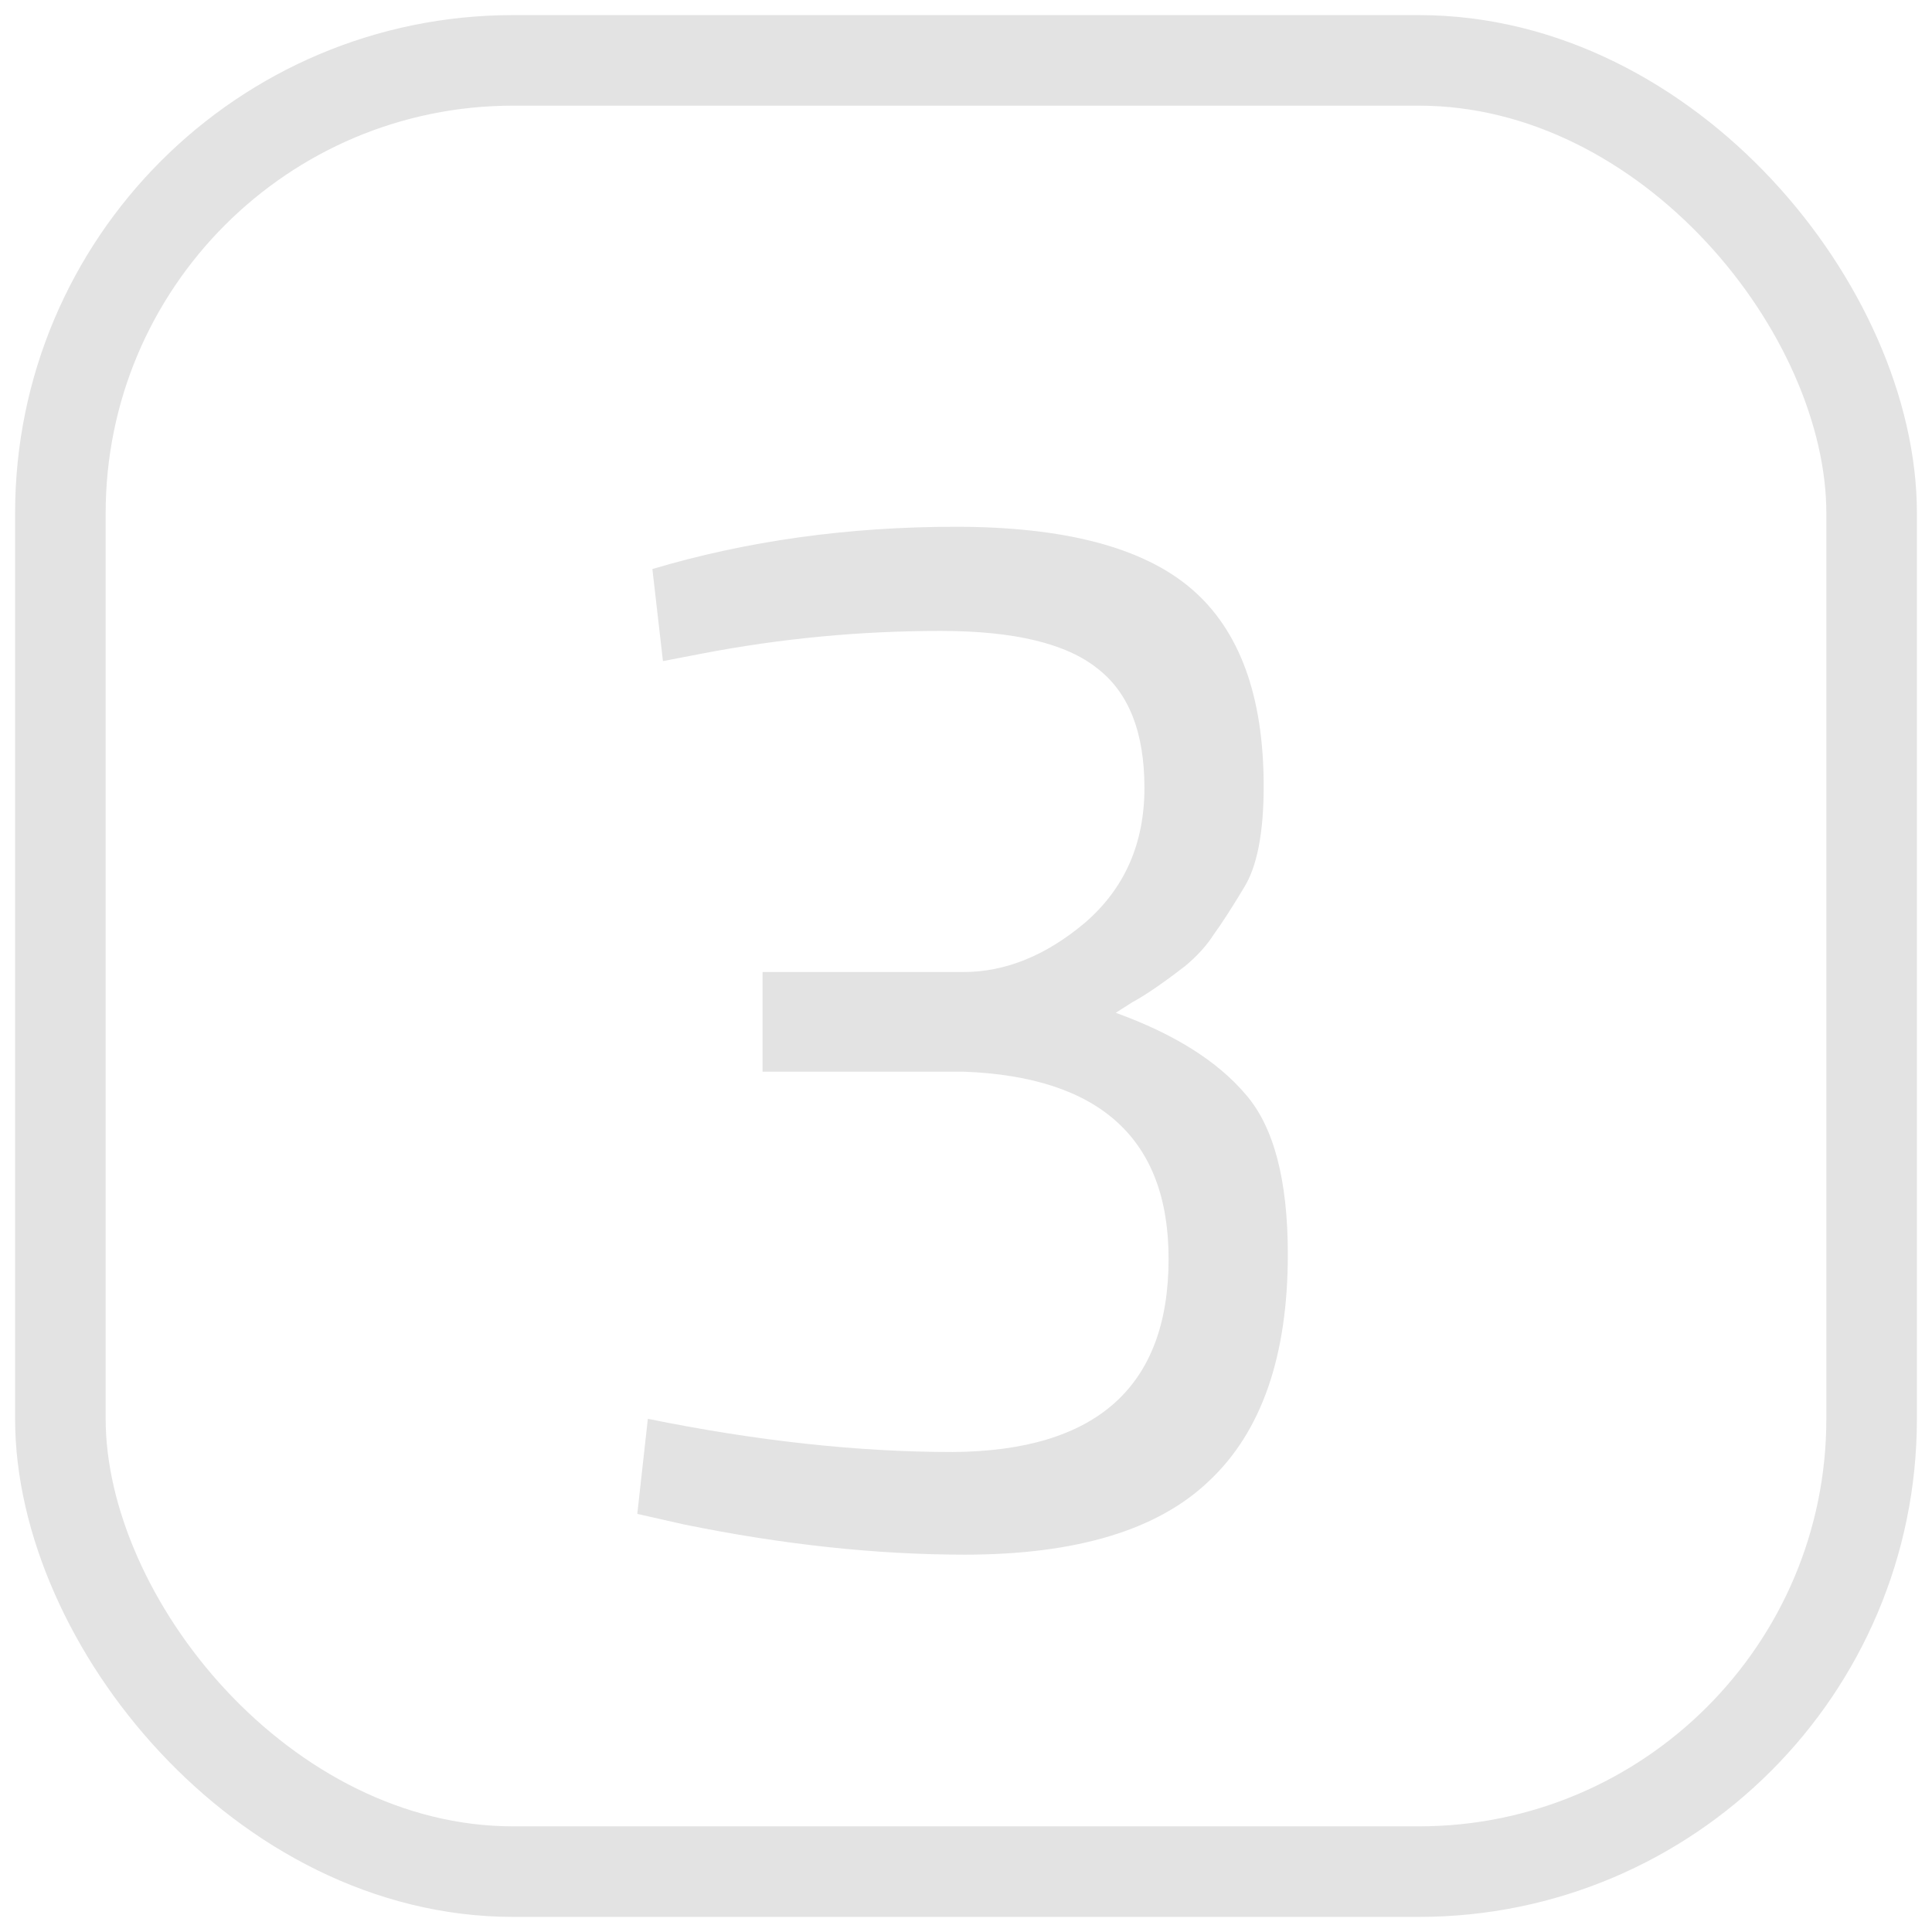<svg width="64" height="64" viewBox="0 0 64 64" fill="none" xmlns="http://www.w3.org/2000/svg">
<rect x="2" y="2" width="60" height="60" rx="15" stroke="#E3E3E3" stroke-width="3"/>
<path d="M21.611 18.85C24.744 17.917 28.094 17.45 31.661 17.45C35.261 17.45 37.861 18.133 39.461 19.5C41.061 20.867 41.861 23.05 41.861 26.05C41.861 27.583 41.644 28.7 41.211 29.4C40.811 30.067 40.477 30.583 40.211 30.95C39.977 31.317 39.661 31.667 39.261 32C38.527 32.567 37.944 32.967 37.511 33.2L36.961 33.55C38.894 34.25 40.327 35.15 41.261 36.25C42.194 37.317 42.661 39.083 42.661 41.55C42.661 44.917 41.794 47.417 40.061 49.05C38.361 50.683 35.661 51.5 31.961 51.5C29.027 51.5 25.927 51.167 22.661 50.5L21.111 50.15L21.461 47C25.061 47.733 28.427 48.1 31.561 48.1C36.327 48.067 38.711 45.933 38.711 41.7C38.711 37.733 36.444 35.667 31.911 35.5H25.261V32.2H31.911C33.311 32.2 34.661 31.65 35.961 30.55C37.261 29.417 37.911 27.933 37.911 26.1C37.911 24.267 37.394 22.95 36.361 22.15C35.327 21.317 33.594 20.9 31.161 20.9C28.494 20.9 25.861 21.15 23.261 21.65L21.961 21.9L21.611 18.85Z" fill="#E3E3E3"/>
</svg>
